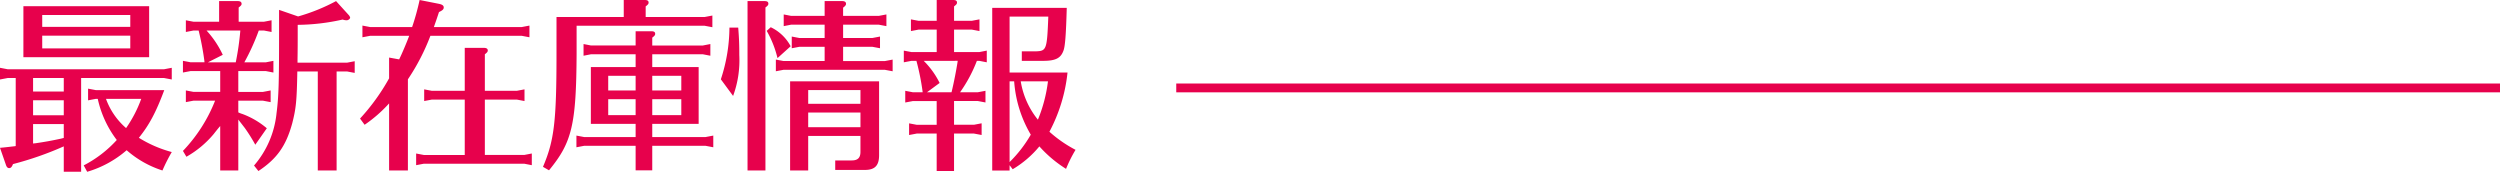 <svg xmlns="http://www.w3.org/2000/svg" width="538.812" height="37.024" viewBox="0 0 538.812 37.024">
  <g id="sec02-12-sp" transform="translate(-0.488 -0.879)">
    <path id="パス_18" data-name="パス 18" d="M254,22V20.1H539.3V22Z" transform="translate(0 -1.221)" fill="#e7014c" fill-rule="evenodd"/>
    <path id="パス_17" data-name="パス 17" d="M230.564,15.749a34.818,34.818,0,0,1-3.9,12.76,27.228,27.228,0,0,0,5.632,3.9,28.325,28.325,0,0,0-2.048,4.1,26.524,26.524,0,0,1-5.75-4.844,21.878,21.878,0,0,1-5.75,4.923l-.67-.867v1.142h-3.741V1.809H230.4c-.158,5.789-.354,8.309-.709,9.215-.591,1.654-1.732,2.206-4.41,2.206h-4.568V11.181h2.993c2.324-.079,2.442-.315,2.718-7.483H218.08V15.749ZM226.35,17.64h-5.868a17.585,17.585,0,0,0,3.7,8.271,31.765,31.765,0,0,0,2.169-8.271Zm-8.27,17.406a27.42,27.42,0,0,0,4.568-5.907,26.238,26.238,0,0,1-3.583-11.5h-.985Zm-7.05-21.817A30.709,30.709,0,0,1,207.408,20h3.82l1.654-.315V22.2l-1.654-.315h-5.119v5.119H210.4l1.653-.314v2.52L210.4,28.9h-4.293v8.074h-3.741V28.9h-4.292l-1.654.315V26.7l1.654.314h4.292V21.893h-5.119l-1.654.315v-2.52l1.654.315h2.087v-.118A52.175,52.175,0,0,0,198,13.229h-1.063l-1.654.315v-2.52l1.654.315h5.435V6.495h-3.9l-1.654.315V4.289l1.654.315h3.9V.115h3.544c.551,0,.827.158.827.551,0,.276-.118.433-.63.827V4.6h3.821l1.653-.315V6.81l-1.653-.315h-3.821v4.844h5.435l1.615-.315v2.521l-1.615-.315Zm-11.46,0A17.663,17.663,0,0,1,203,17.994L200.28,20h5.277l.039-.118c.512-2.127.985-4.608,1.26-6.341l.039-.315Zm-30.212,1.93-1.654.314v-2.52l1.654.315h8.86V10.2h-5.435l-1.653.315V7.992l1.653.315h5.435V5.431h-7.206l-1.615.315V3.227l1.615.314h7.206V.351H182q.827,0,.827.591c0,.236-.118.433-.63.827V3.541h7.679l1.654-.314v2.52l-1.654-.315H182.2V8.307h6.3l1.653-.315v2.52L188.5,10.2h-6.3v3.072h9.018l1.654-.315v2.52l-1.654-.314Zm-1.3-2.521a22.126,22.126,0,0,0-2.324-5.868l.867-.788a9.429,9.429,0,0,1,4.293,4.1Zm-2.6,24.22H161.6V.351h3.663c.55,0,.826.158.826.551,0,.276-.118.433-.629.827Zm-9.61-19.652A36.058,36.058,0,0,0,157.7,6.062h1.891c.2,2.442.235,3.9.235,5.947a22.231,22.231,0,0,1-1.338,8.783ZM141.064,31.542v5.277h-3.583V31.542H126.376l-1.654.315V29.336l1.654.315h11.105V26.816h-9.649V14.568h9.649V11.811h-9.61l-1.614.315V9.606l1.614.315h9.61V6.849h3.386c.551,0,.827.158.827.551,0,.276-.118.433-.63.827V9.921h10.909l1.615-.315v2.521l-1.615-.315H141.064v2.757h10V26.816h-10v2.835h11.5l1.654-.315v2.521l-1.654-.315Zm-3.583-15.084h-5.907v3.151h5.907Zm0,5.041h-5.907v3.427h5.907Zm9.845-5.041h-6.262v3.151h6.262Zm0,8.467V21.5h-6.262v3.427ZM124.761,5.668v5.986c-.079,15.358-.985,19.14-5.947,25.165l-1.3-.748c2.4-5.632,2.915-9.648,2.915-24.417V3.777h14.492V.115h4.529c.551,0,.827.158.827.551,0,.276-.118.433-.63.827V3.777h12.72l1.654-.314v2.52l-1.654-.315ZM91.831,35.4l-1.654.315V33.2l1.654.315h8.821V21.578H93.564l-1.654.315v-2.52l1.654.315h7.088V10.433h4.136c.551,0,.826.2.826.551,0,.276-.118.433-.629.827v7.877h6.891l1.654-.315v2.52l-1.654-.315h-6.891V33.51h8.506l1.615-.315v2.521l-1.615-.315ZM93.249,7.834A46,46,0,0,1,88.4,17.207V36.858H84.348V22.4a29.5,29.5,0,0,1-5.277,4.607l-.985-1.338A44.829,44.829,0,0,0,84.348,17V12.52l2.166.394c.63-1.26,1.653-3.7,2.165-5.08H80.253L78.6,8.149V5.628l1.654.315H89.31A52.173,52.173,0,0,0,90.925.115L95.1.942c.748.158,1.024.394,1.024.788s-.276.63-1.024.985c-.551,1.693-.788,2.323-1.1,3.229h18.943l1.654-.315v2.52l-1.654-.315ZM73.036,15.513V36.858H68.979V15.513h-4.41c-.118,6.419-.276,7.955-1.1,11.185-1.339,4.883-3.308,7.639-7.286,10.278l-.944-1.182A20.394,20.394,0,0,0,60.083,24.57c.473-3.741.551-6.419.551-17.288V2.242l4.1,1.417A40.539,40.539,0,0,0,72.918.351L75.6,3.305a1.408,1.408,0,0,1,.354.59c0,.276-.394.591-.748.591a2.532,2.532,0,0,1-.867-.158A45.723,45.723,0,0,1,64.651,5.47V7.283c0,1.615,0,3.465-.039,5.553v.788H75.28l1.654-.315v2.52l-1.654-.315Zm-21.188-.079v4.49h5.316l1.654-.315v2.52l-1.654-.315H51.848v2.521a5.823,5.823,0,0,0,.906.354,17.525,17.525,0,0,1,5.238,3.071L55.51,31.306a36.089,36.089,0,0,0-2.244-3.584c-.906-1.181-1.379-1.771-1.418-1.85V36.858h-3.9v-9.57l-.079.079c-.473.551-.906,1.1-1.339,1.654A21.34,21.34,0,0,1,40.664,33.9l-.748-1.259A33.25,33.25,0,0,0,46.847,21.81H42.2l-1.654.315v-2.52l1.654.315h5.75V15.43H41.57l-1.654.315v-2.52l1.654.315h2.993l-.039-.394A60.926,60.926,0,0,0,43.3,6.692H42.2l-1.654.315V4.486L42.2,4.8h5.513V.351H51.73q.827,0,.827.591c0,.236-.118.394-.63.788V4.8h5.435l1.654-.315V7.007l-1.654-.315h-1.1a48.214,48.214,0,0,1-3.111,6.853H57.8l1.615-.315v2.52L57.8,15.435ZM45,6.692a20.574,20.574,0,0,1,3.5,5.237l-3.19,1.615H51.3a58.307,58.307,0,0,0,.985-6.853Zm-17.217,25.8a22.785,22.785,0,0,1-8.506,4.647l-.748-1.379a25.282,25.282,0,0,0,7.128-5.474,22.642,22.642,0,0,1-4.1-8.861h-.433l-1.654.315V19.22l1.654.315H35.892c-1.812,4.844-3.229,7.482-5.474,10.278a26.226,26.226,0,0,0,7.089,3.071A37.684,37.684,0,0,0,35.5,36.858a21.732,21.732,0,0,1-7.721-4.371ZM30.93,21.42h-7.6a15.145,15.145,0,0,0,4.333,6.3,27.187,27.187,0,0,0,3.267-6.3ZM17.973,16.931v20.2H14.232V31.66A70.25,70.25,0,0,1,3.285,35.48c-.236.63-.473.867-.827.867-.315,0-.551-.236-.709-.748L.488,31.975c1.694-.158,2.166-.236,3.269-.354l.118-.039V16.931H2.142l-1.654.315v-2.52l1.654.315h33.71l1.654-.315v2.52l-1.654-.315Zm-3.741,0H7.616v2.915h6.616Zm0,4.8H7.616v3.23h6.616Zm0,5.12H7.616v4.214l.118-.039.433-.039c2.126-.315,3.426-.551,5.435-.985l.63-.158Zm-8.7-25.4h27.1V12.442H5.529Zm4.057,9.1H28.567V7.8H9.586Zm0-4.647H28.567V3.345H9.586ZM189.955,33.55c0,2.245-.906,3.19-3.071,3.19H180.5V34.692h3.544c1.3,0,1.891-.551,1.891-1.85V29.415h-11.26v7.443h-3.9V17.64h19.178Zm-4.017-14.02H174.675v2.953h11.263Zm0,4.844H174.675v3.15h11.263Z" transform="translate(0 0.764)" fill="#e7014c" fill-rule="evenodd"/>
  </g>
</svg>
